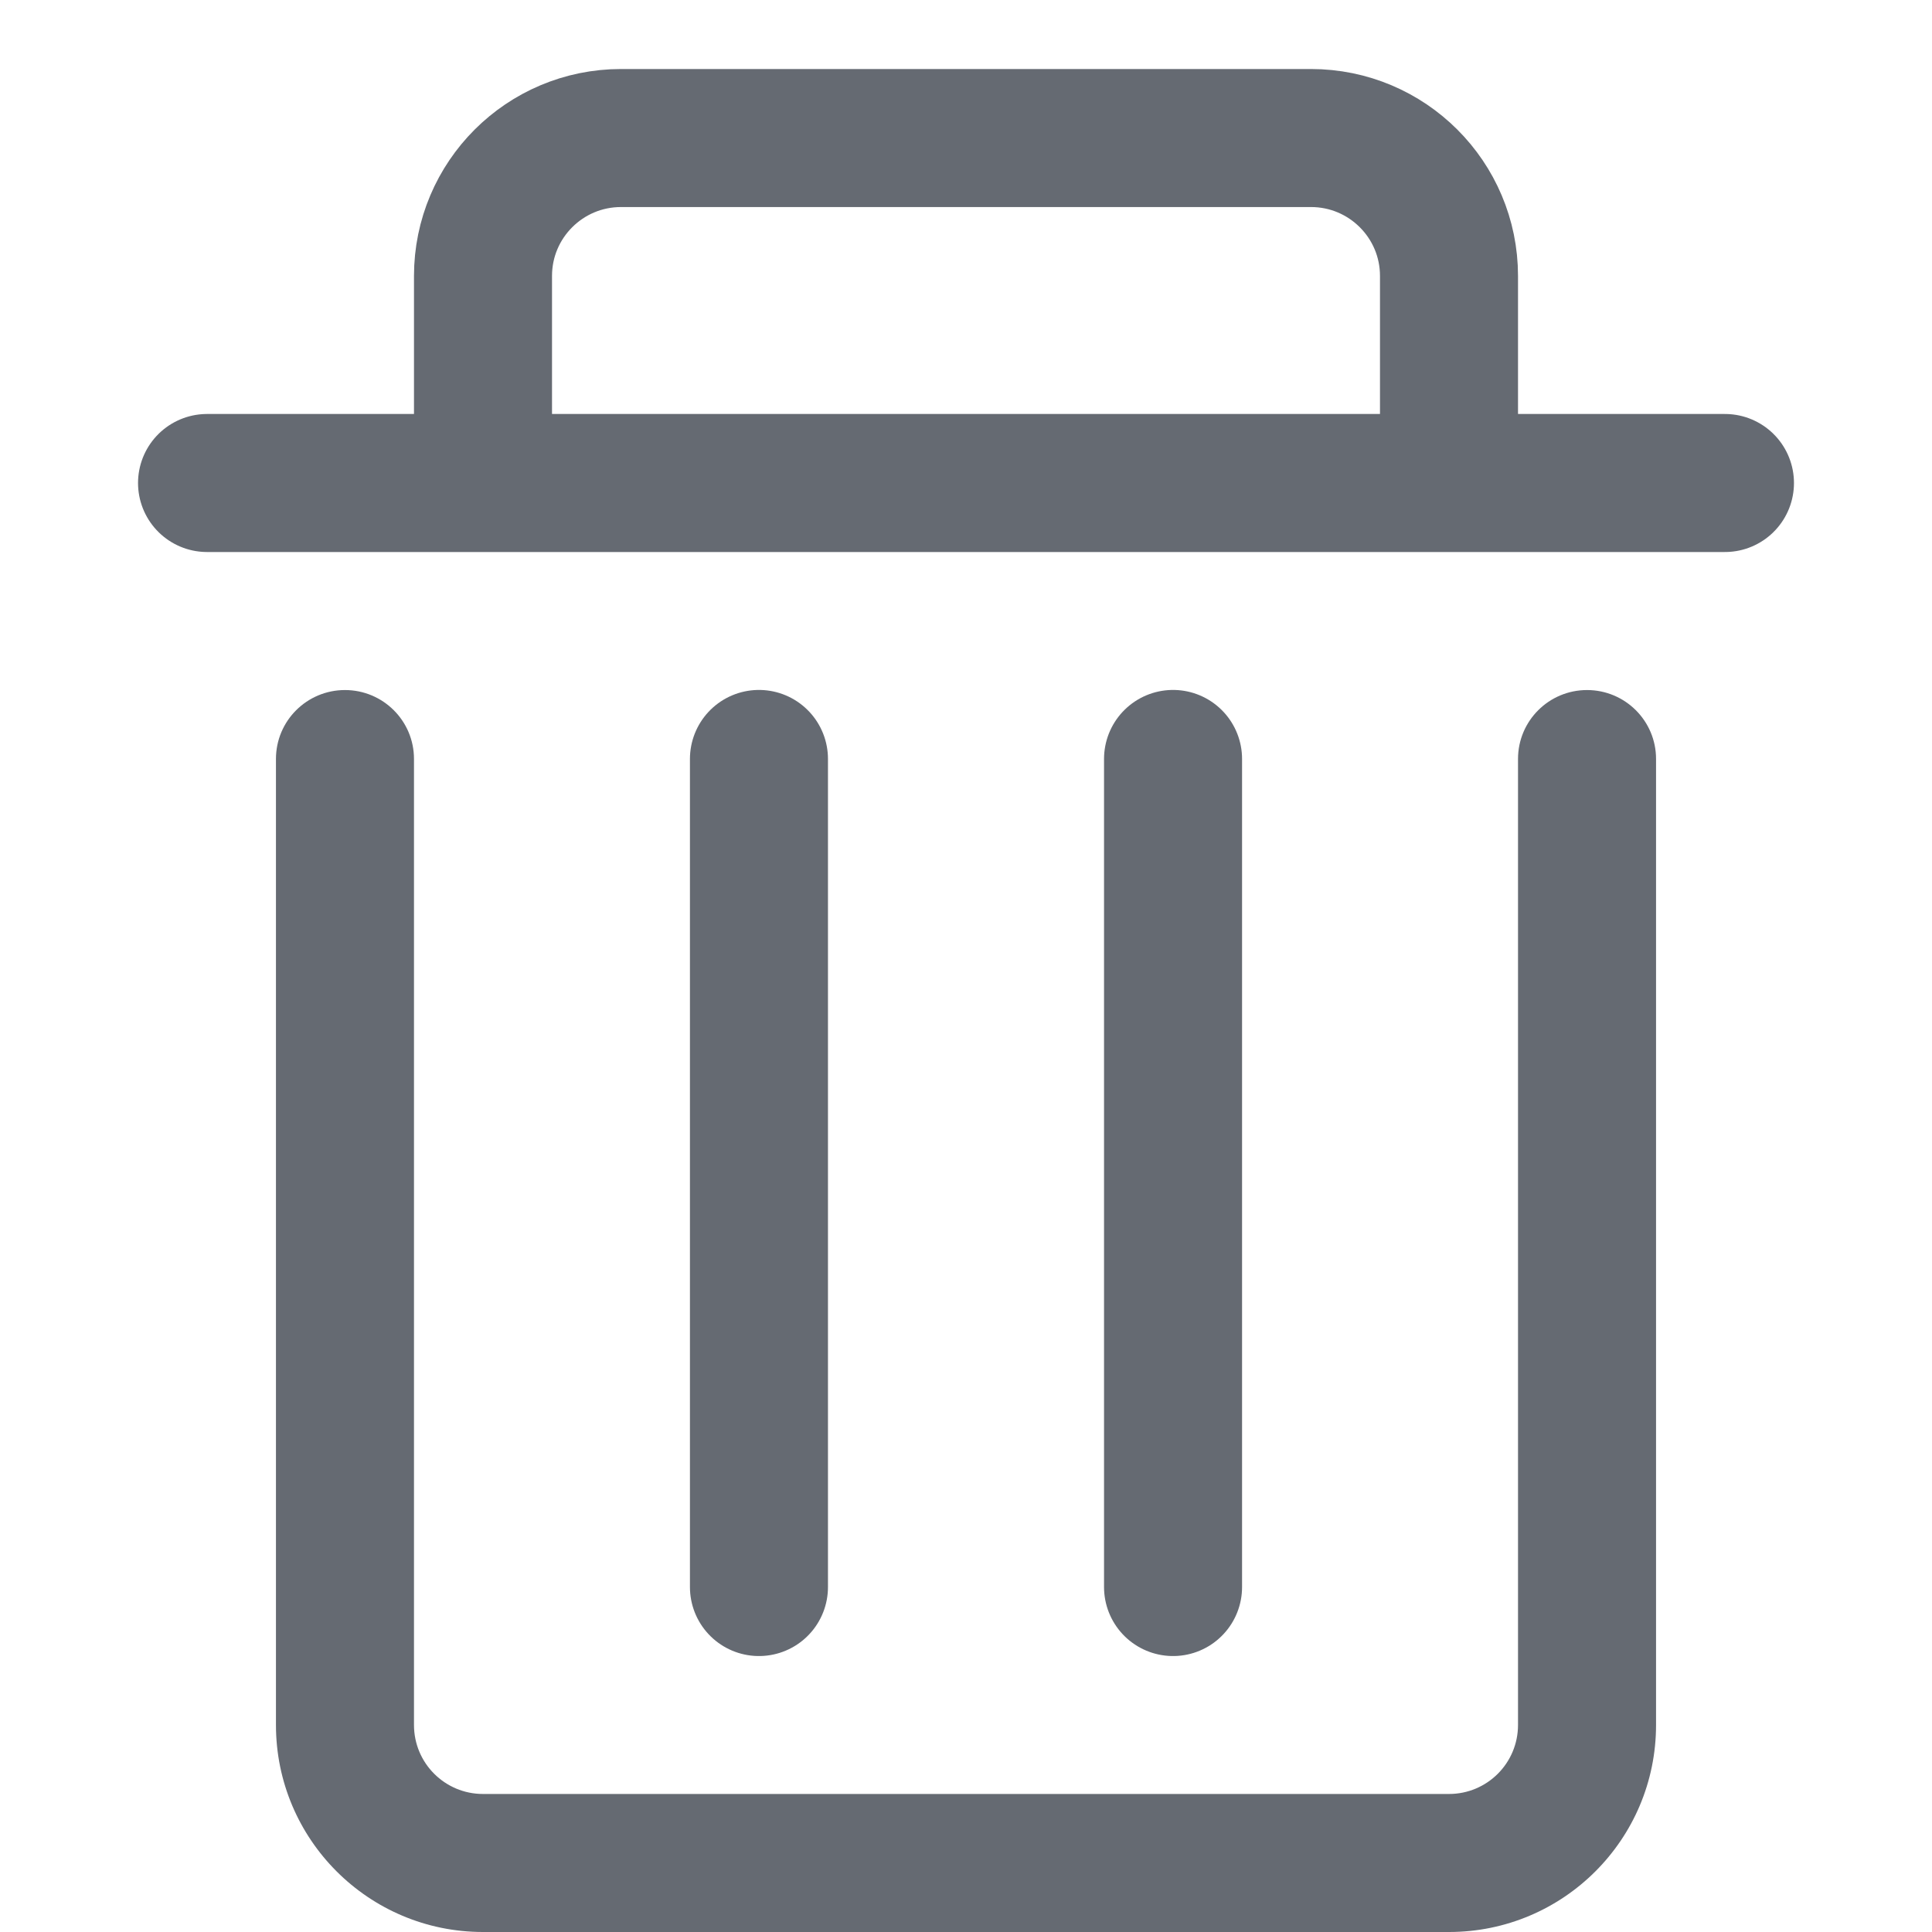 <!--
  - Copyright (c) 2022 NetEase, Inc. All rights reserved.
  - Use of this source code is governed by a MIT license that can be
  - found in the LICENSE file.
  -->

<svg width="18" height="18" viewBox="0 0 18 18" fill="none" xmlns="http://www.w3.org/2000/svg">
    <rect width="18" height="18" fill="white" />
    <path
        d="M13.5 4.5V2.571C13.5 1.861 12.924 1.286 12.214 1.286H5.786C5.076 1.286 4.5 1.861 4.5 2.571V4.5"
        stroke="#656A72" stroke-width="1.286" />
    <path d="M1.929 4.5H16.071" stroke="#656A72" stroke-width="1.286" stroke-linecap="round" />
    <path
        d="M15.429 7.071C15.429 6.716 15.141 6.429 14.786 6.429C14.431 6.429 14.143 6.716 14.143 7.071H15.429ZM3.857 7.071C3.857 6.716 3.569 6.429 3.214 6.429C2.859 6.429 2.571 6.716 2.571 7.071H3.857ZM14.143 7.071V16.071H15.429V7.071H14.143ZM13.5 16.714H4.5V18H13.5V16.714ZM3.857 16.071V7.071H2.571V16.071H3.857ZM4.5 16.714C4.145 16.714 3.857 16.427 3.857 16.071H2.571C2.571 17.137 3.435 18 4.5 18V16.714ZM14.143 16.071C14.143 16.427 13.855 16.714 13.5 16.714V18C14.565 18 15.429 17.137 15.429 16.071H14.143Z"
        fill="#656A72" />
    <path d="M7.071 7.071V14.786" stroke="#656A72" stroke-width="1.286"
        stroke-linecap="round" />
    <path d="M10.929 7.071V14.786" stroke="#656A72" stroke-width="1.286"
        stroke-linecap="round" />
</svg>
